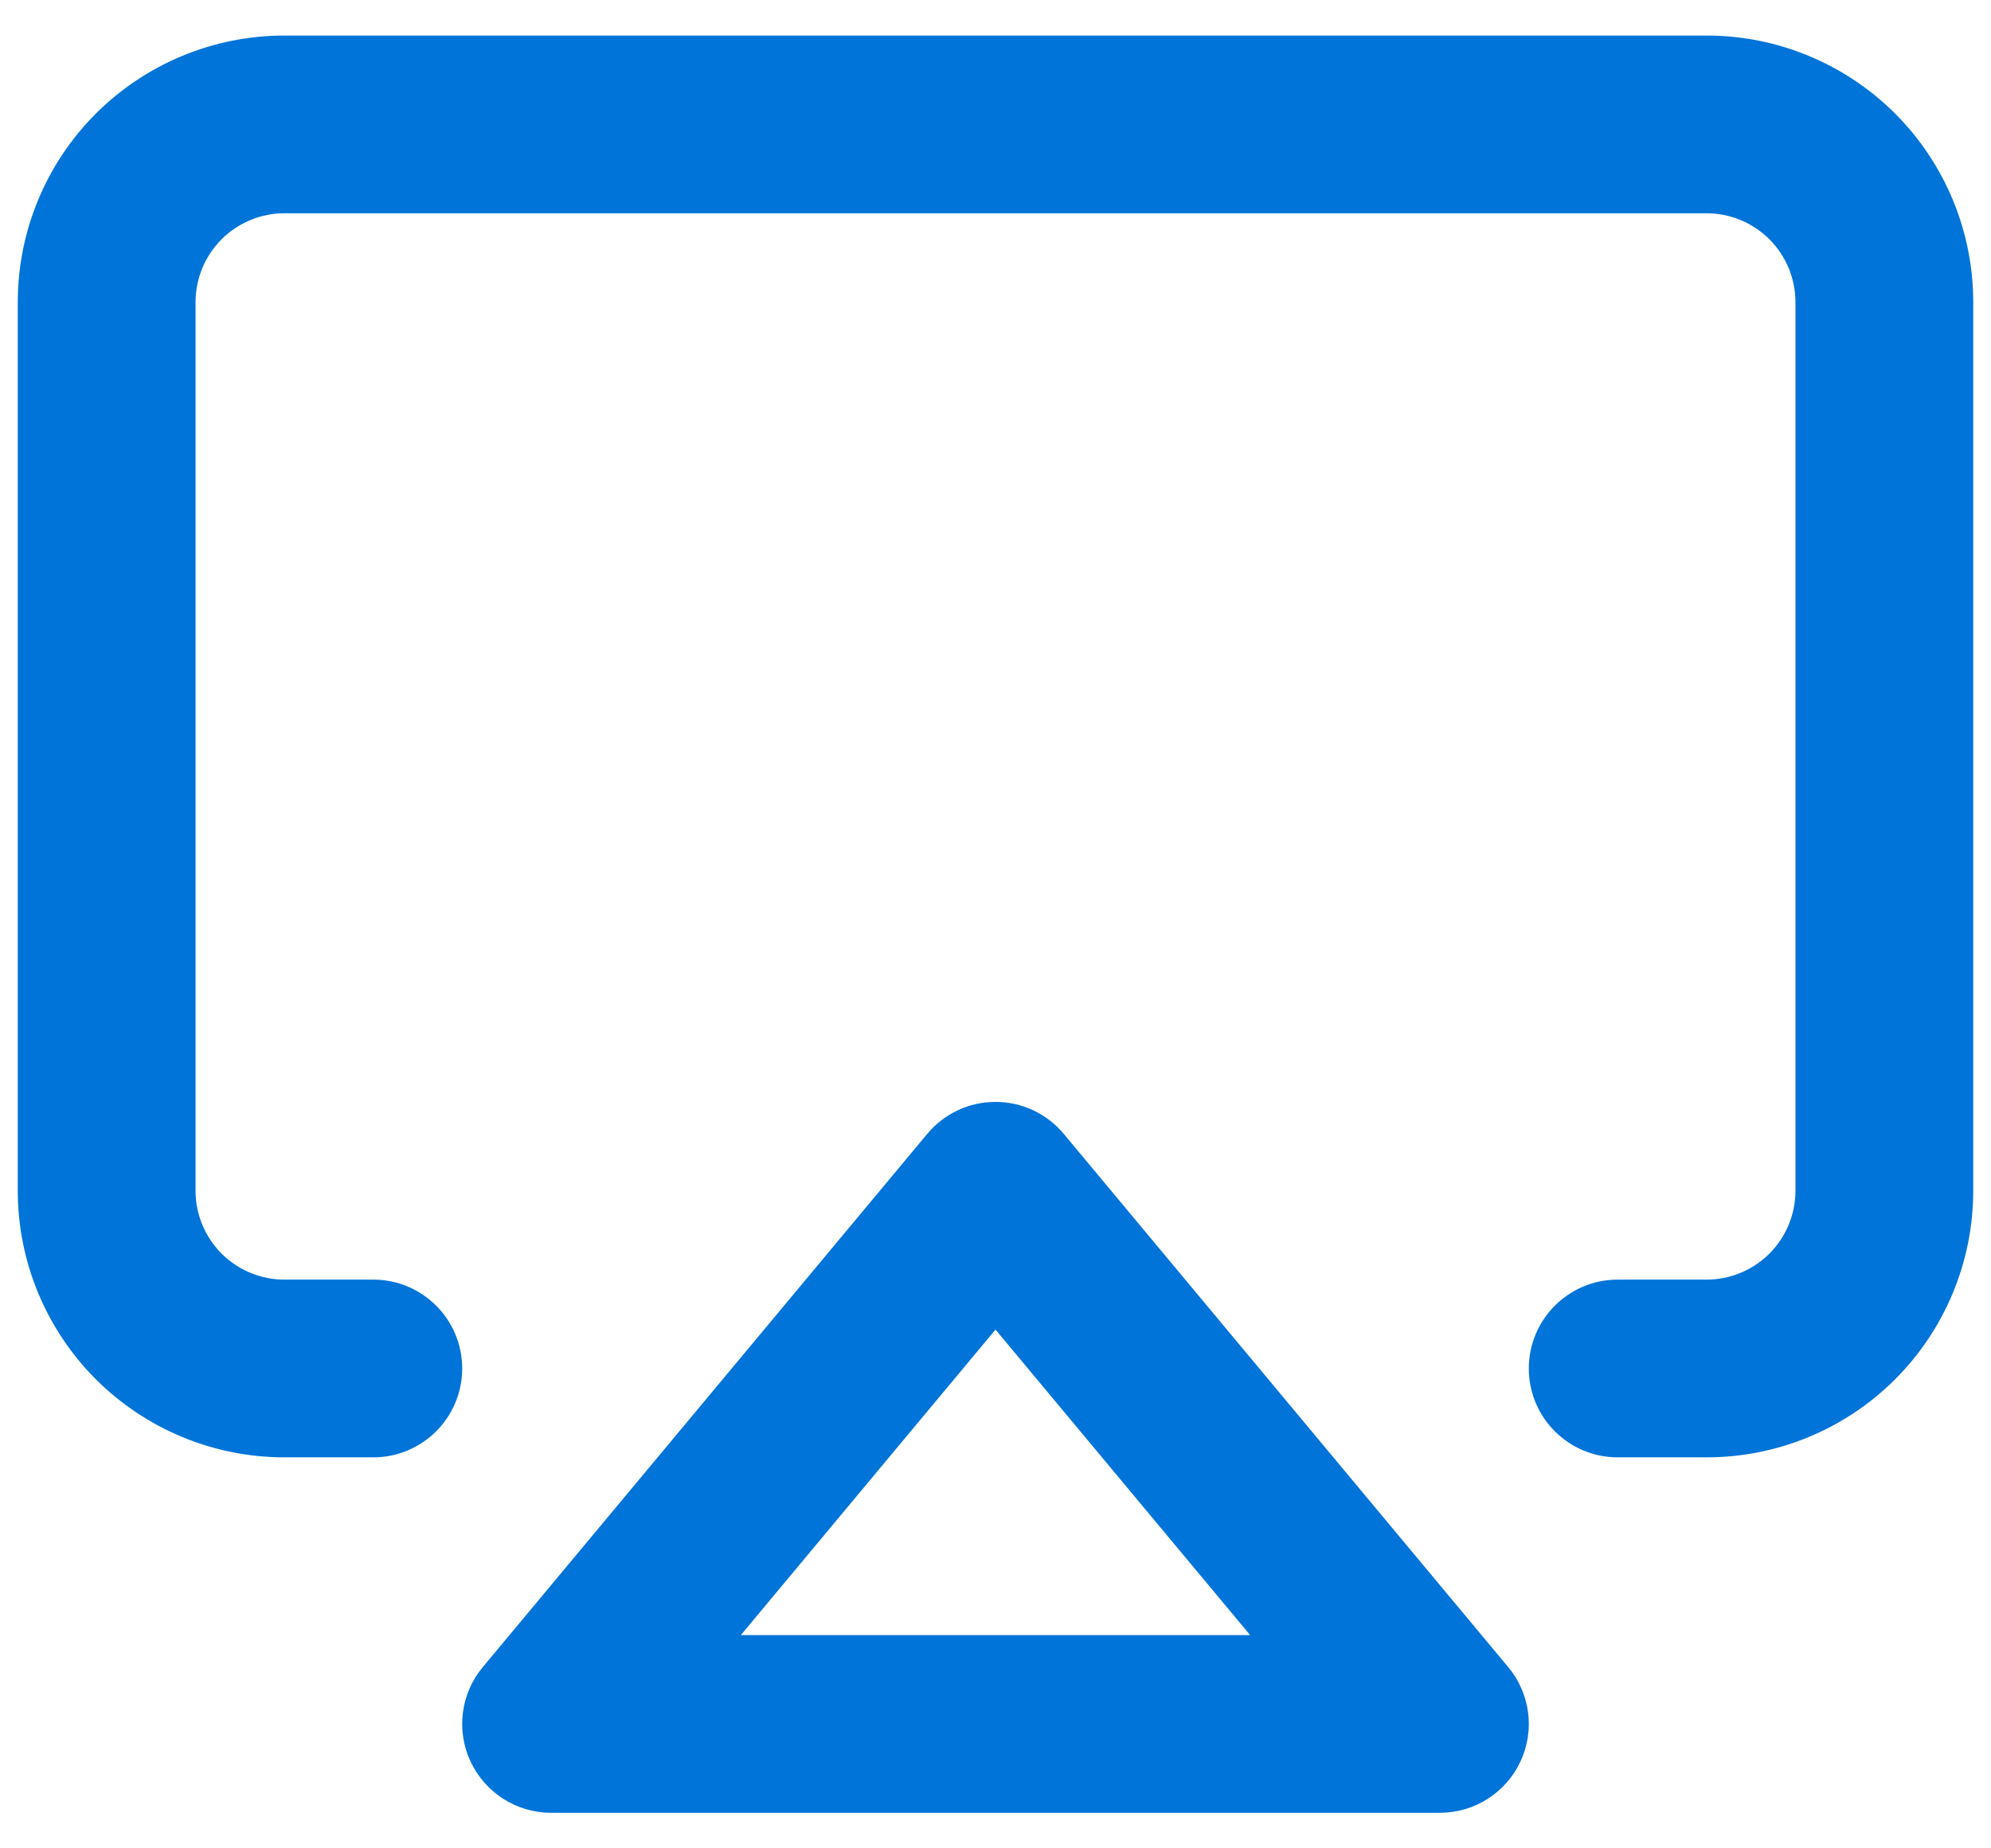 <svg width="28" height="26" viewBox="0 0 28 26" fill="none" xmlns="http://www.w3.org/2000/svg">
<path fill-rule="evenodd" clip-rule="evenodd" d="M4 3C3.668 3 3.351 3.132 3.116 3.366C2.882 3.601 2.75 3.918 2.75 4.25V16.75C2.75 17.081 2.882 17.399 3.116 17.634C3.351 17.868 3.668 18 4 18H5.25C5.94 18 6.5 18.56 6.5 19.25C6.5 19.94 5.94 20.5 5.25 20.5H4C3.005 20.5 2.052 20.105 1.348 19.402C0.645 18.698 0.25 17.745 0.25 16.75V4.25C0.25 3.255 0.645 2.302 1.348 1.598C2.052 0.895 3.005 0.5 4 0.5H24C24.995 0.5 25.948 0.895 26.652 1.598C27.355 2.302 27.75 3.255 27.75 4.25V16.75C27.75 17.745 27.355 18.698 26.652 19.402C25.948 20.105 24.995 20.5 24 20.5H22.75C22.06 20.5 21.5 19.94 21.5 19.25C21.5 18.56 22.06 18 22.75 18H24C24.331 18 24.649 17.868 24.884 17.634C25.118 17.399 25.25 17.081 25.25 16.75V4.25C25.25 3.918 25.118 3.601 24.884 3.366C24.649 3.132 24.331 3 24 3H4Z" fill="#0074D9"/>
<path fill-rule="evenodd" clip-rule="evenodd" d="M14 15.5C14.371 15.5 14.723 15.665 14.96 15.95L21.21 23.45C21.521 23.822 21.588 24.341 21.382 24.78C21.176 25.219 20.735 25.5 20.25 25.5H7.75C7.265 25.5 6.824 25.219 6.618 24.78C6.412 24.341 6.479 23.822 6.79 23.45L13.04 15.95C13.277 15.665 13.629 15.5 14 15.5ZM10.419 23H17.581L14 18.703L10.419 23Z" fill="#0074D9"/>
</svg>
